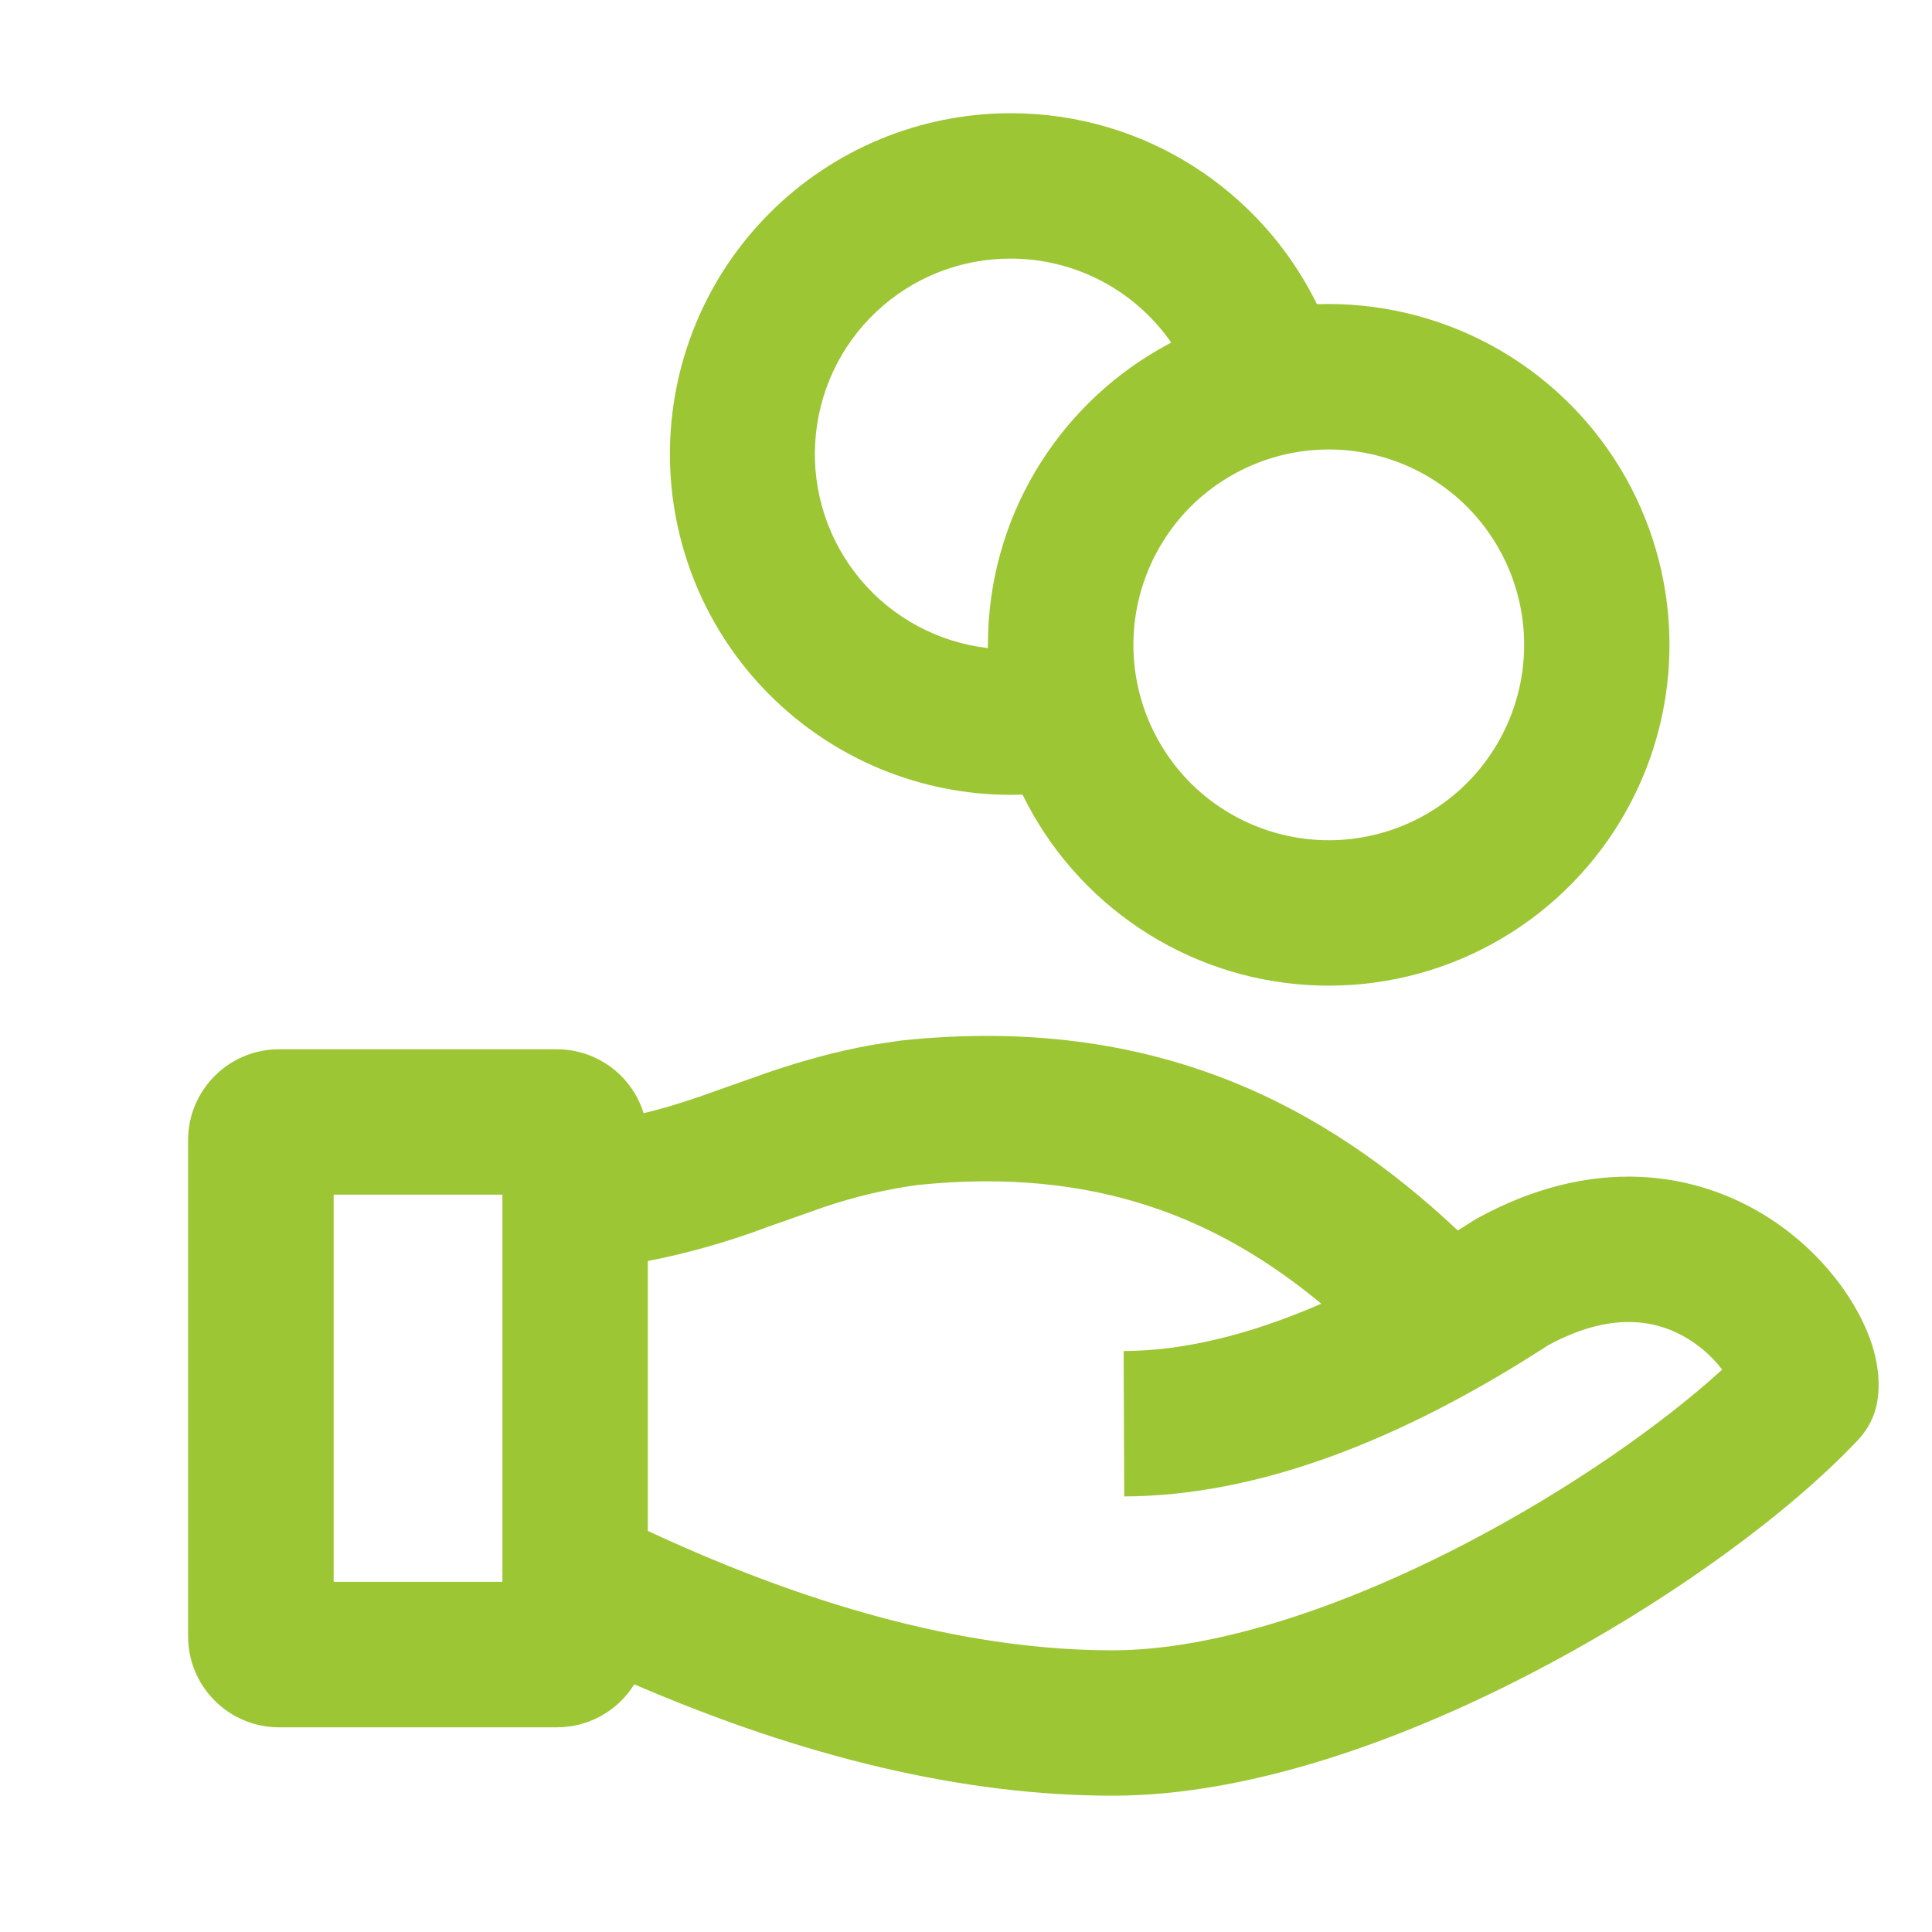 <svg width="20" height="20" viewBox="0 0 20 20" fill="none" xmlns="http://www.w3.org/2000/svg">
<g id="Frame">
<path id="Vector" d="M15.091 12.738L15.278 12.62C16.482 11.953 17.564 12.121 18.326 12.617C18.688 12.852 18.968 13.155 19.155 13.452C19.249 13.601 19.328 13.761 19.38 13.923C19.427 14.073 19.471 14.285 19.433 14.511C19.408 14.657 19.34 14.793 19.239 14.901C18.518 15.669 17.274 16.578 15.903 17.295C14.542 18.008 12.945 18.589 11.519 18.589C9.978 18.589 8.324 18.194 6.566 17.436C6.481 17.572 6.364 17.684 6.224 17.762C6.084 17.84 5.926 17.881 5.766 17.881H2.888C2.639 17.881 2.399 17.782 2.223 17.605C2.046 17.429 1.947 17.189 1.947 16.94V11.803C1.947 11.553 2.046 11.314 2.223 11.138C2.399 10.961 2.639 10.862 2.888 10.862H5.764C5.965 10.862 6.16 10.926 6.322 11.045C6.484 11.164 6.603 11.332 6.663 11.524C6.858 11.477 7.046 11.42 7.237 11.354L7.942 11.105C8.265 10.995 8.629 10.887 9.051 10.813L9.332 10.771C11.96 10.496 13.725 11.454 15.09 12.737L15.091 12.738ZM9.499 12.267C9.169 12.312 8.845 12.389 8.529 12.496L7.955 12.698C7.55 12.851 7.132 12.971 6.706 13.054V15.848C8.512 16.688 10.113 17.084 11.518 17.084C12.588 17.084 13.93 16.629 15.206 15.961C16.271 15.403 17.214 14.738 17.828 14.178C17.738 14.061 17.629 13.96 17.505 13.879C17.204 13.683 16.726 13.547 16.028 13.925C14.482 14.926 13.011 15.485 11.638 15.491L11.632 13.986C12.232 13.984 12.913 13.829 13.678 13.496C12.623 12.622 11.348 12.076 9.499 12.267ZM5.201 12.367H3.454V16.375H5.201V12.367ZM10.463 1.172C11.855 1.172 13.059 1.978 13.633 3.149L13.756 3.147C14.38 3.148 14.994 3.314 15.534 3.629C16.073 3.944 16.52 4.397 16.827 4.941C17.134 5.486 17.291 6.102 17.282 6.727C17.273 7.352 17.098 7.963 16.775 8.498C16.452 9.033 15.993 9.473 15.445 9.772C14.896 10.072 14.278 10.22 13.653 10.202C13.028 10.184 12.42 10.001 11.889 9.67C11.359 9.34 10.926 8.875 10.634 8.322L10.585 8.226L10.463 8.228C9.527 8.228 8.63 7.856 7.968 7.194C7.306 6.533 6.935 5.635 6.935 4.7C6.935 3.764 7.306 2.867 7.968 2.205C8.63 1.543 9.527 1.172 10.463 1.172ZM13.756 4.653C13.219 4.653 12.705 4.866 12.325 5.245C11.946 5.625 11.733 6.139 11.733 6.675C11.733 7.212 11.946 7.726 12.325 8.106C12.705 8.485 13.219 8.698 13.756 8.698C14.292 8.698 14.807 8.485 15.186 8.106C15.565 7.726 15.778 7.212 15.778 6.675C15.778 6.139 15.565 5.625 15.186 5.245C14.807 4.866 14.292 4.653 13.756 4.653ZM10.463 2.677C9.946 2.676 9.448 2.872 9.072 3.227C8.695 3.581 8.469 4.066 8.439 4.582C8.408 5.098 8.577 5.606 8.91 6.002C9.242 6.397 9.714 6.65 10.227 6.709V6.675C10.227 5.37 10.937 4.229 11.991 3.62L12.124 3.546C11.938 3.278 11.69 3.059 11.4 2.907C11.111 2.756 10.789 2.677 10.463 2.677Z" fill="#9CC634"/>
</g>
</svg>
